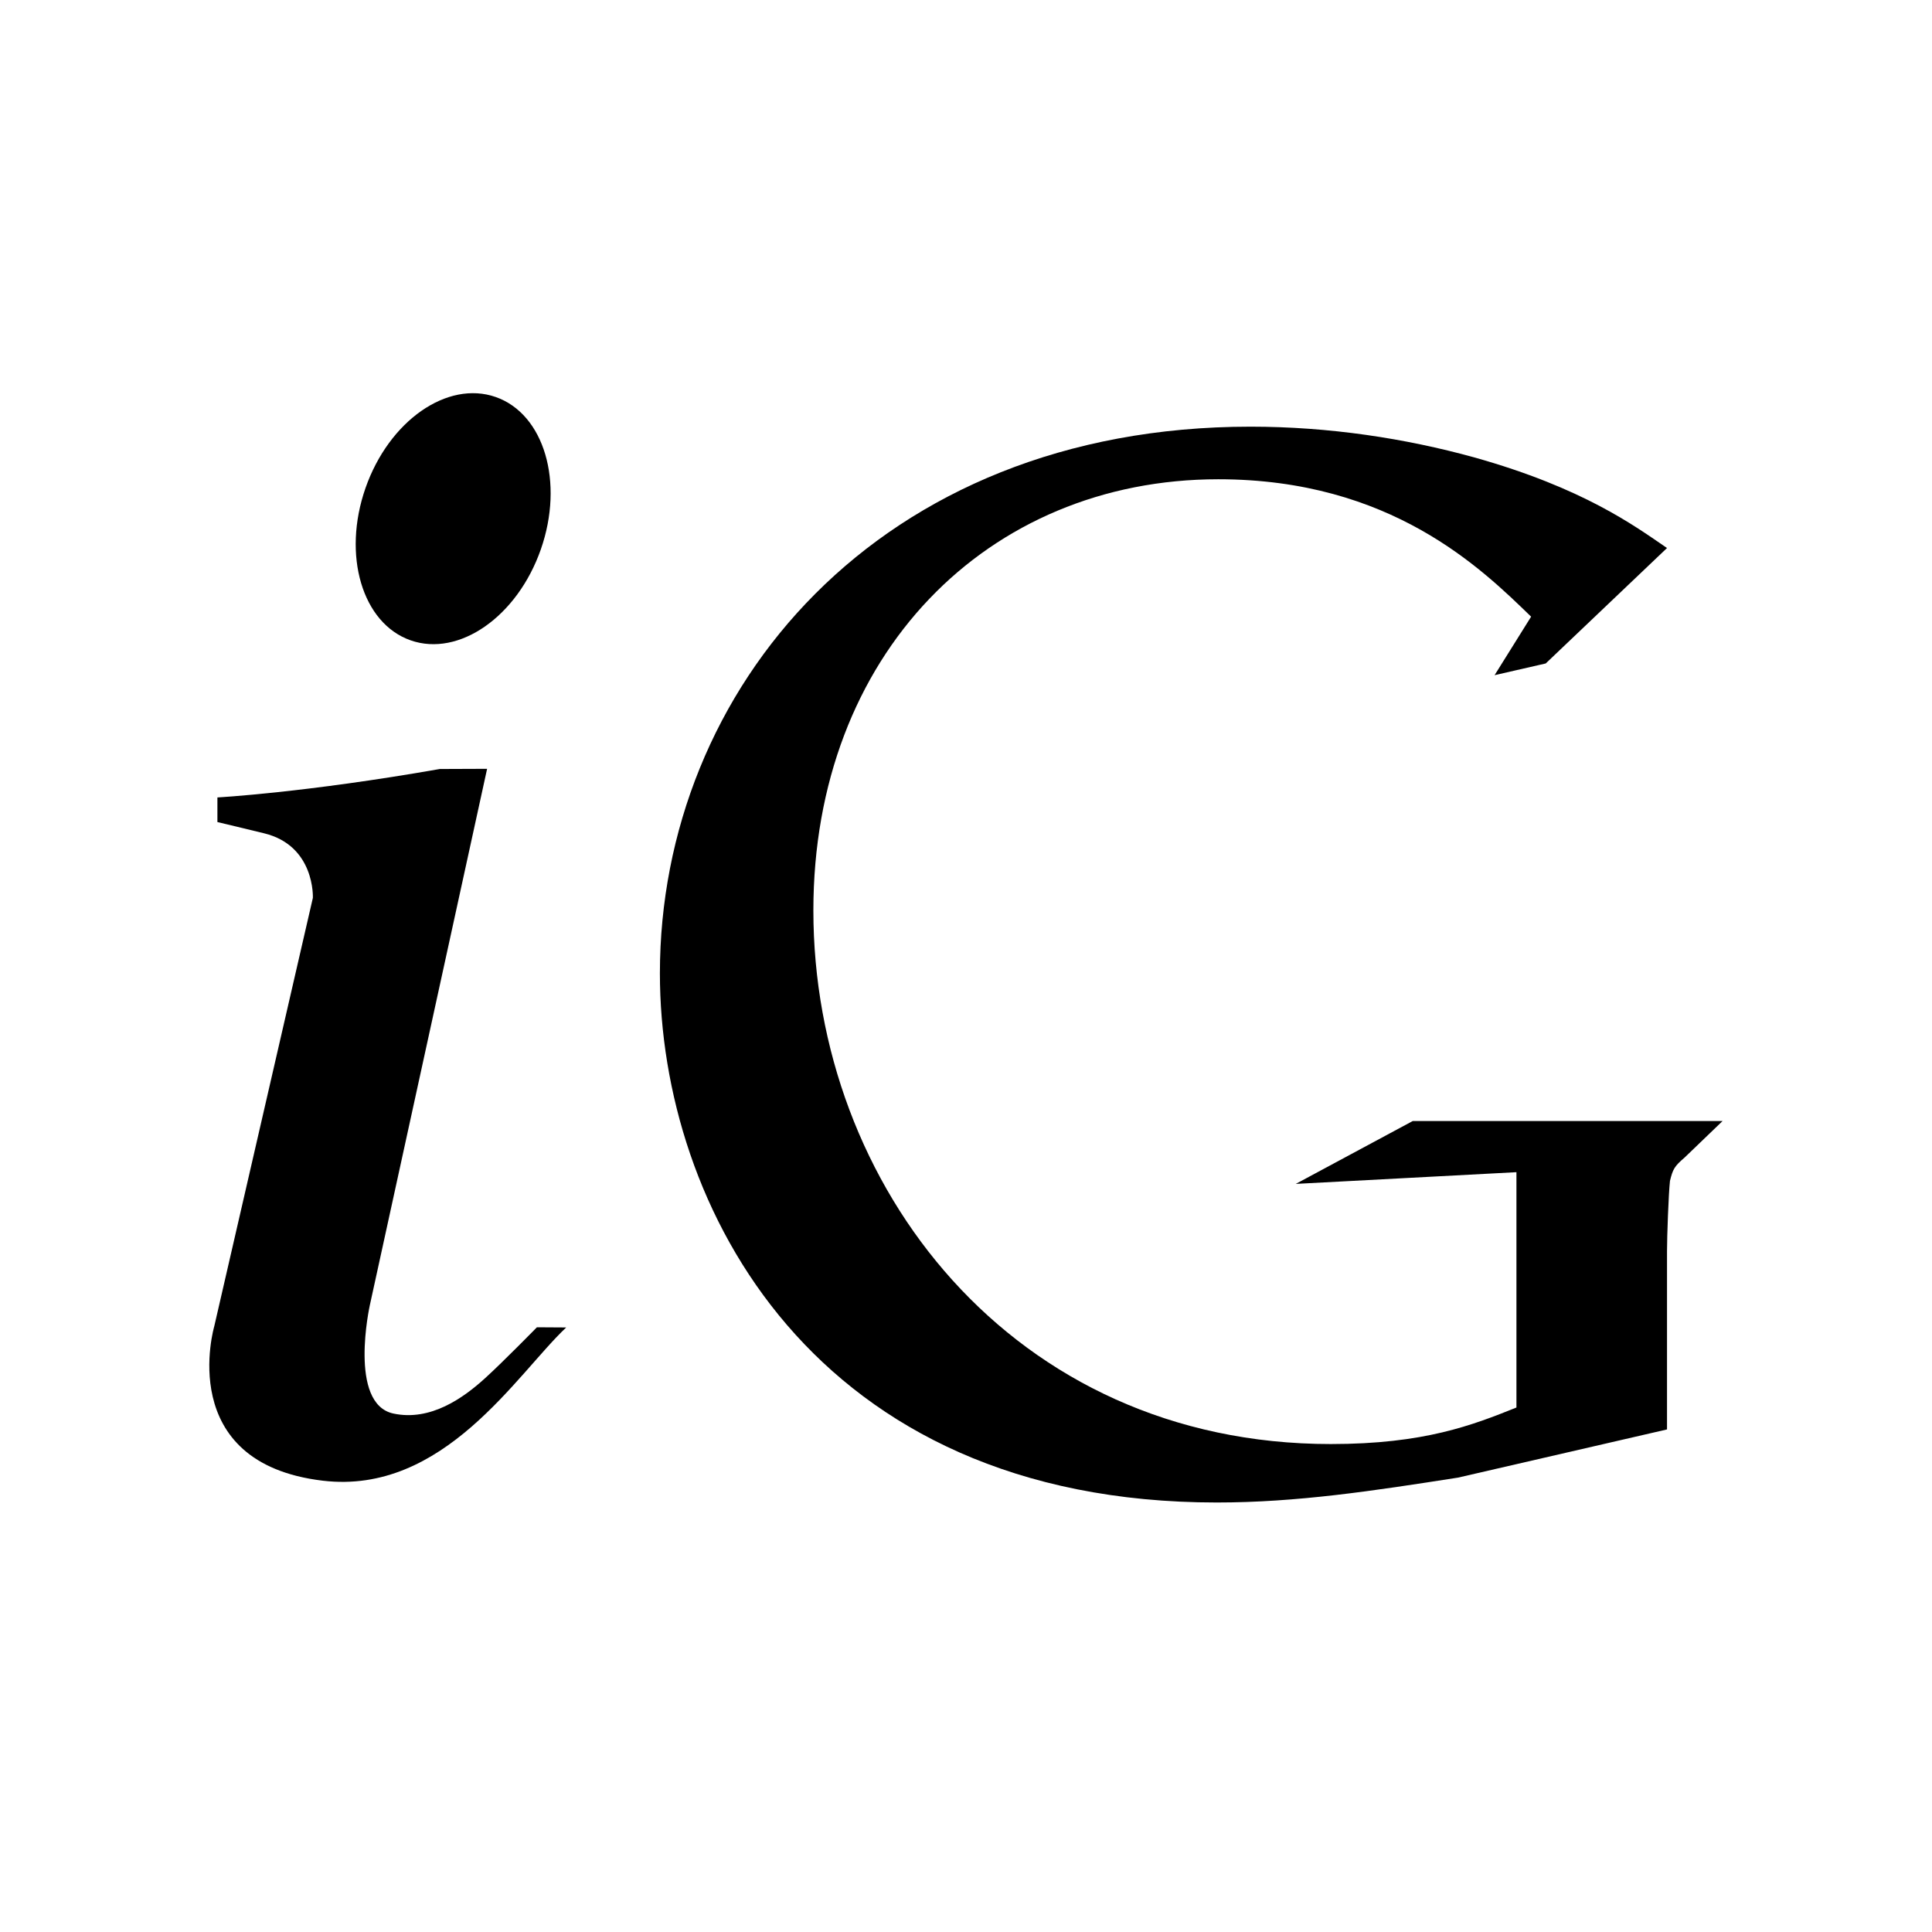 <!-- Generated by IcoMoon.io -->
<svg version="1.1" xmlns="http://www.w3.org/2000/svg" width="100%" height="100%" viewBox="0 0 32 32">
<title>icon_igoogle</title>
<path d="M28.531 18.568l-0.629 0.605c-0.17 0.145-0.195 0.194-0.242 0.386-0.024 0.219-0.049 0.921-0.049 1.163v2.954l-3.462 0.798c-1.404 0.219-2.663 0.412-3.995 0.412-6.682 0-9.224-4.915-9.224-8.764 0-4.697 3.607-9.055 9.781-9.055 1.307 0 2.566 0.194 3.704 0.508 1.816 0.509 2.663 1.138 3.196 1.502l-2.009 1.912-0.847 0.194 0.605-0.969c-0.823-0.799-2.325-2.276-5.181-2.276-3.826 0-6.707 2.906-6.707 7.143 0 4.552 3.293 8.837 8.57 8.837 1.55 0 2.349-0.314 3.075-0.605v-3.898l-3.655 0.194 1.937-1.041h5.133z"></path>
<path d="M8.958 9.099c-0.389 1.113-1.355 1.788-2.157 1.507s-1.136-1.41-0.747-2.523c0.389-1.113 1.355-1.788 2.157-1.507s1.136 1.41 0.747 2.523z"></path>
<path d="M6.125 21.621c0 0-0.361 1.632 0.392 1.792 0.616 0.131 1.161-0.261 1.52-0.588 0.299-0.272 0.856-0.841 0.856-0.841l0.485 0.003c-0.817 0.768-2.027 2.776-4.031 2.538-2.465-0.293-1.798-2.558-1.798-2.558l1.633-7.095c0 0 0.040-0.864-0.808-1.070-0.608-0.148-0.773-0.186-0.773-0.186v-0.408c0 0 1.447-0.078 3.684-0.471l0.783-0.003z"></path>
</svg>
